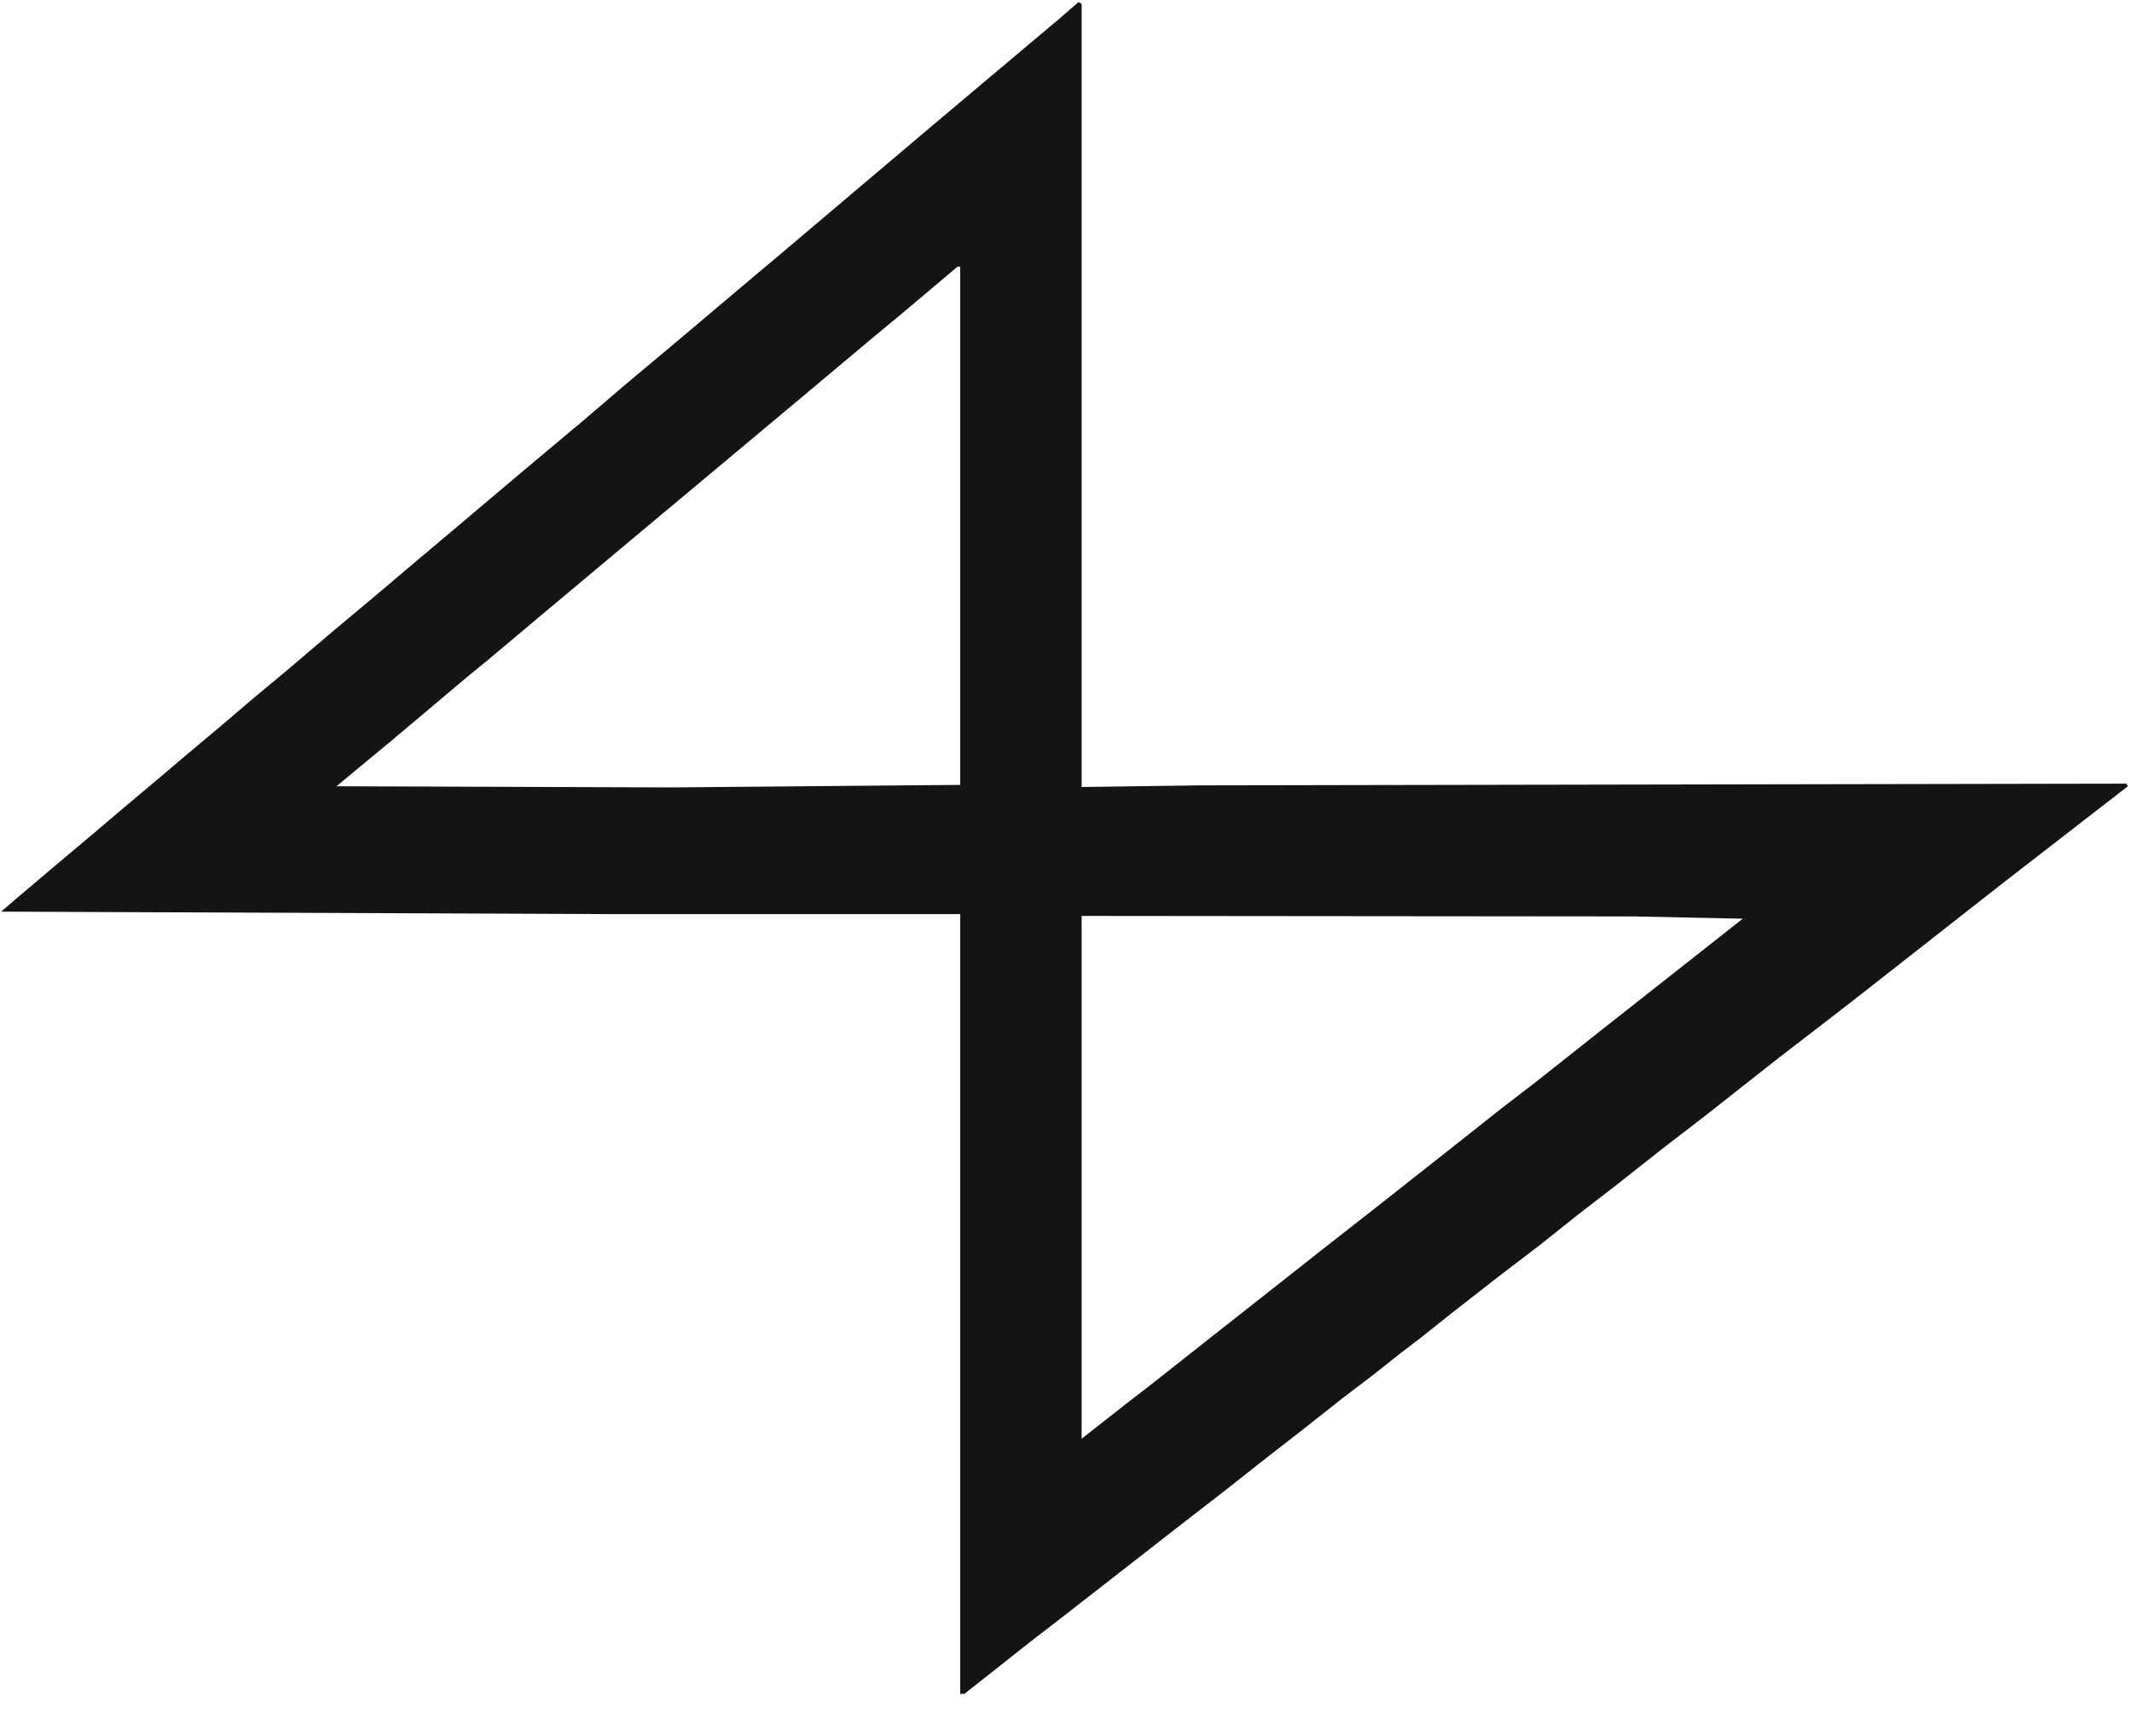 <svg xmlns="http://www.w3.org/2000/svg" width="1159" height="944" viewBox="0 0 1159 944" version="1.1"><path d="M 581.426 5.369 L 576.500 9.638 541 39.526 L 505.500 69.414 463 105.384 L 420.500 141.354 416 145.121 L 411.500 148.888 391 166.202 L 370.500 183.515 355 196.506 L 339.500 209.497 328.387 218.999 L 317.275 228.500 299.974 243 L 282.672 257.500 268.478 269.500 L 254.285 281.500 239.458 294 L 224.631 306.500 213.401 316 L 202.171 325.500 191.409 334.500 L 180.648 343.500 169.490 353 L 158.333 362.500 147.543 371.500 L 136.752 380.500 128.541 387.500 L 120.329 394.500 109.027 404 L 97.725 413.500 93.026 417.500 L 88.327 421.500 77.024 431 L 65.721 440.500 58.610 446.556 L 51.500 452.612 41 461.433 L 30.500 470.254 19.500 479.556 L 8.500 488.858 4.577 492.262 L 0.654 495.667 163.577 496.333 L 326.500 496.999 424.250 497 L 522 497 522 709 L 522 921 523.111 921 L 524.222 921 533.361 913.797 L 542.500 906.594 551.500 899.477 L 560.500 892.359 570.771 884.430 L 581.041 876.500 589.371 870 L 597.702 863.500 607.601 855.791 L 617.500 848.082 625.554 841.791 L 633.609 835.500 651.554 821.569 L 669.500 807.638 677.160 801.569 L 684.821 795.500 697.029 786 L 709.238 776.500 719.657 768.266 L 730.076 760.032 738.288 753.787 L 746.500 747.542 754.094 741.521 L 761.688 735.500 766.936 731.500 L 772.183 727.500 780.973 720.500 L 789.762 713.500 802.580 703.500 L 815.399 693.500 826.449 685.072 L 837.500 676.643 847.611 668.572 L 857.722 660.500 867.457 653 L 877.192 645.500 890.498 635 L 903.803 624.500 915.497 615.500 L 927.190 606.500 947.506 590.500 L 967.822 574.500 979.522 565.500 L 991.222 556.500 1000.361 549.422 L 1009.500 542.345 1049.566 510.922 L 1089.632 479.500 1123.203 453.500 L 1156.774 427.500 1156.352 426.790 L 1155.931 426.079 904.215 426.544 L 652.500 427.010 620.250 427.459 L 588 427.909 588 215.013 L 588 2.118 587.176 1.609 L 586.352 1.099 581.426 5.369 M 505.388 157.754 L 490.276 170.500 482.388 177.039 L 474.500 183.577 455.500 199.509 L 436.500 215.441 414.500 233.854 L 392.500 252.266 372.500 268.974 L 352.500 285.682 323.500 309.979 L 294.500 334.275 280.072 346.388 L 265.645 358.500 260.572 362.643 L 255.500 366.786 234.500 384.467 L 213.500 402.149 198.212 414.825 L 182.924 427.500 274.212 427.814 L 365.500 428.127 443.750 427.443 L 522 426.758 522 285.879 L 522 145 521.250 145.004 L 520.500 145.009 505.388 157.754 M 588 640.122 L 588 782.245 589.250 781.263 L 590.500 780.280 601.840 771.390 L 613.181 762.500 618.840 758.133 L 624.500 753.766 633.500 746.667 L 642.500 739.568 654 730.490 L 665.500 721.412 679 710.778 L 692.500 700.144 706.225 689.322 L 719.950 678.500 734.640 667 L 749.330 655.500 768.977 640 L 788.624 624.500 802.522 613.500 L 816.419 602.500 825.534 595.500 L 834.650 588.500 854.575 572.730 L 874.500 556.959 910.958 528.230 L 947.415 499.500 917.958 498.891 L 888.500 498.281 738.250 498.141 L 588 498 588 640.122" stroke="none" fill="#141414" fill-rule="evenodd"/></svg>